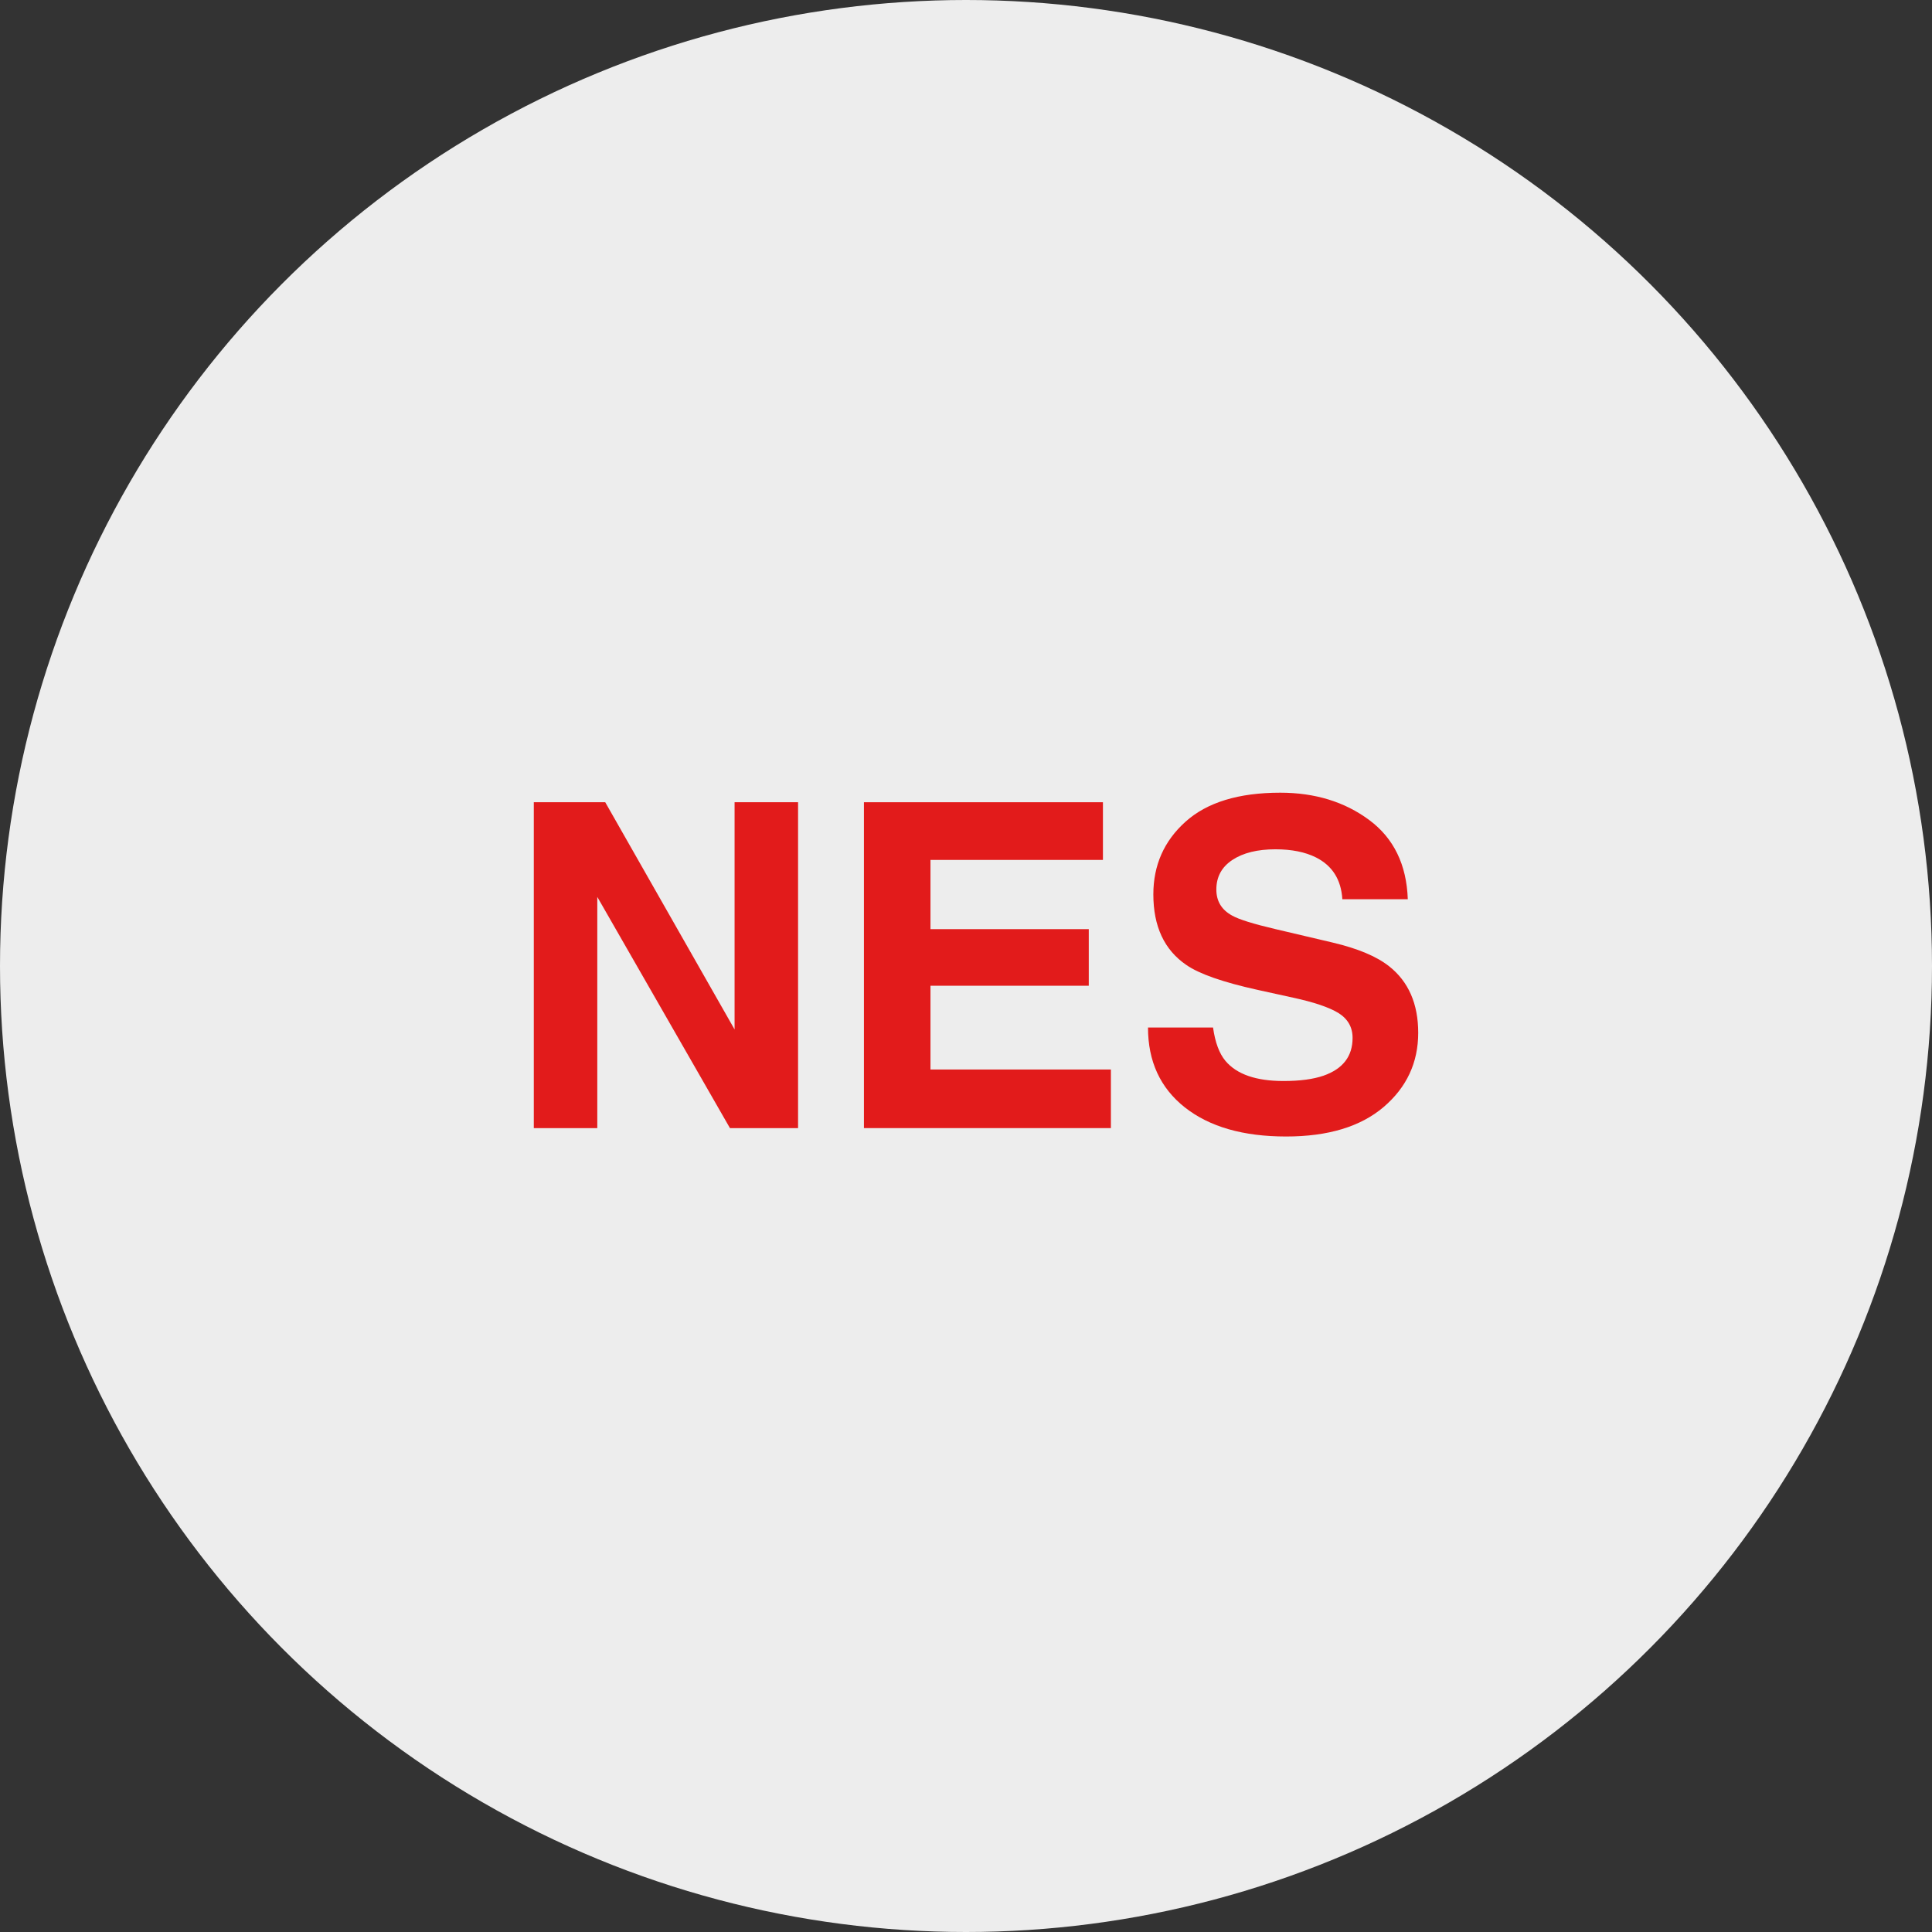 <?xml version="1.0" encoding="iso-8859-1"?>
<!-- Generator: Adobe Illustrator 19.0.0, SVG Export Plug-In . SVG Version: 6.00 Build 0)  -->
<svg version="1.1" id="Layer_1" xmlns="http://www.w3.org/2000/svg" xmlns:xlink="http://www.w3.org/1999/xlink" x="0px" y="0px"
	 viewBox="0 0 512 512" style="enable-background:new 0 0 512 512;" xml:space="preserve">
<rect x="0" y="0" width="512" height="512" fill="#333333" stroke="none"/>
<circle style="fill:#EDEDED;" cx="256" cy="256" r="256"/>
<g>
	<path style="fill:#E21B1B;" d="M141.472,212.6h18.92l34.28,60.216V212.6h16.824v86.368h-18.048l-35.16-61.28v61.28h-16.824V212.6
		H141.472z"/>
	<path style="fill:#E21B1B;" d="M292.288,227.888h-45.704v18.344h41.952v15h-41.952v22.2H294.4v15.528h-65.448V212.6h63.336V227.888
		z"/>
	<path style="fill:#E21B1B;" d="M321.472,272.312c0.552,3.944,1.656,6.888,3.288,8.84c2.992,3.552,8.12,5.328,15.376,5.328
		c4.352,0,7.872-0.472,10.592-1.408c5.144-1.792,7.72-5.136,7.72-10.016c0-2.848-1.264-5.056-3.784-6.624
		c-2.52-1.512-6.52-2.864-11.992-4.04l-9.352-2.056c-9.184-2.024-15.504-4.232-18.936-6.616c-5.832-3.984-8.736-10.216-8.736-18.696
		c0-7.736,2.84-14.16,8.536-19.272s14.064-7.68,25.096-7.68c9.208,0,17.072,2.416,23.576,7.24c6.496,4.824,9.912,11.824,10.224,21
		h-17.344c-0.32-5.192-2.64-8.88-6.96-11.072c-2.888-1.448-6.472-2.168-10.76-2.168c-4.768,0-8.568,0.936-11.416,2.816
		s-4.256,4.496-4.256,7.848c0,3.088,1.4,5.392,4.2,6.912c1.8,1.016,5.624,2.208,11.472,3.576l15.16,3.568
		c6.648,1.568,11.624,3.656,14.944,6.272c5.144,4.064,7.72,9.944,7.72,17.64c0,7.888-3.048,14.44-9.152,19.656
		c-6.104,5.208-14.72,7.824-25.848,7.824c-11.376,0-20.312-2.568-26.832-7.704c-6.512-5.144-9.776-12.192-9.776-21.176h17.24
		V272.312z"/>
</g>
<g>
</g>
<g>
</g>
<g>
</g>
<g>
</g>
<g>
</g>
<g>
</g>
<g>
</g>
<g>
</g>
<g>
</g>
<g>
</g>
<g>
</g>
<g>
</g>
<g>
</g>
<g>
</g>
<g>
</g>
</svg>
